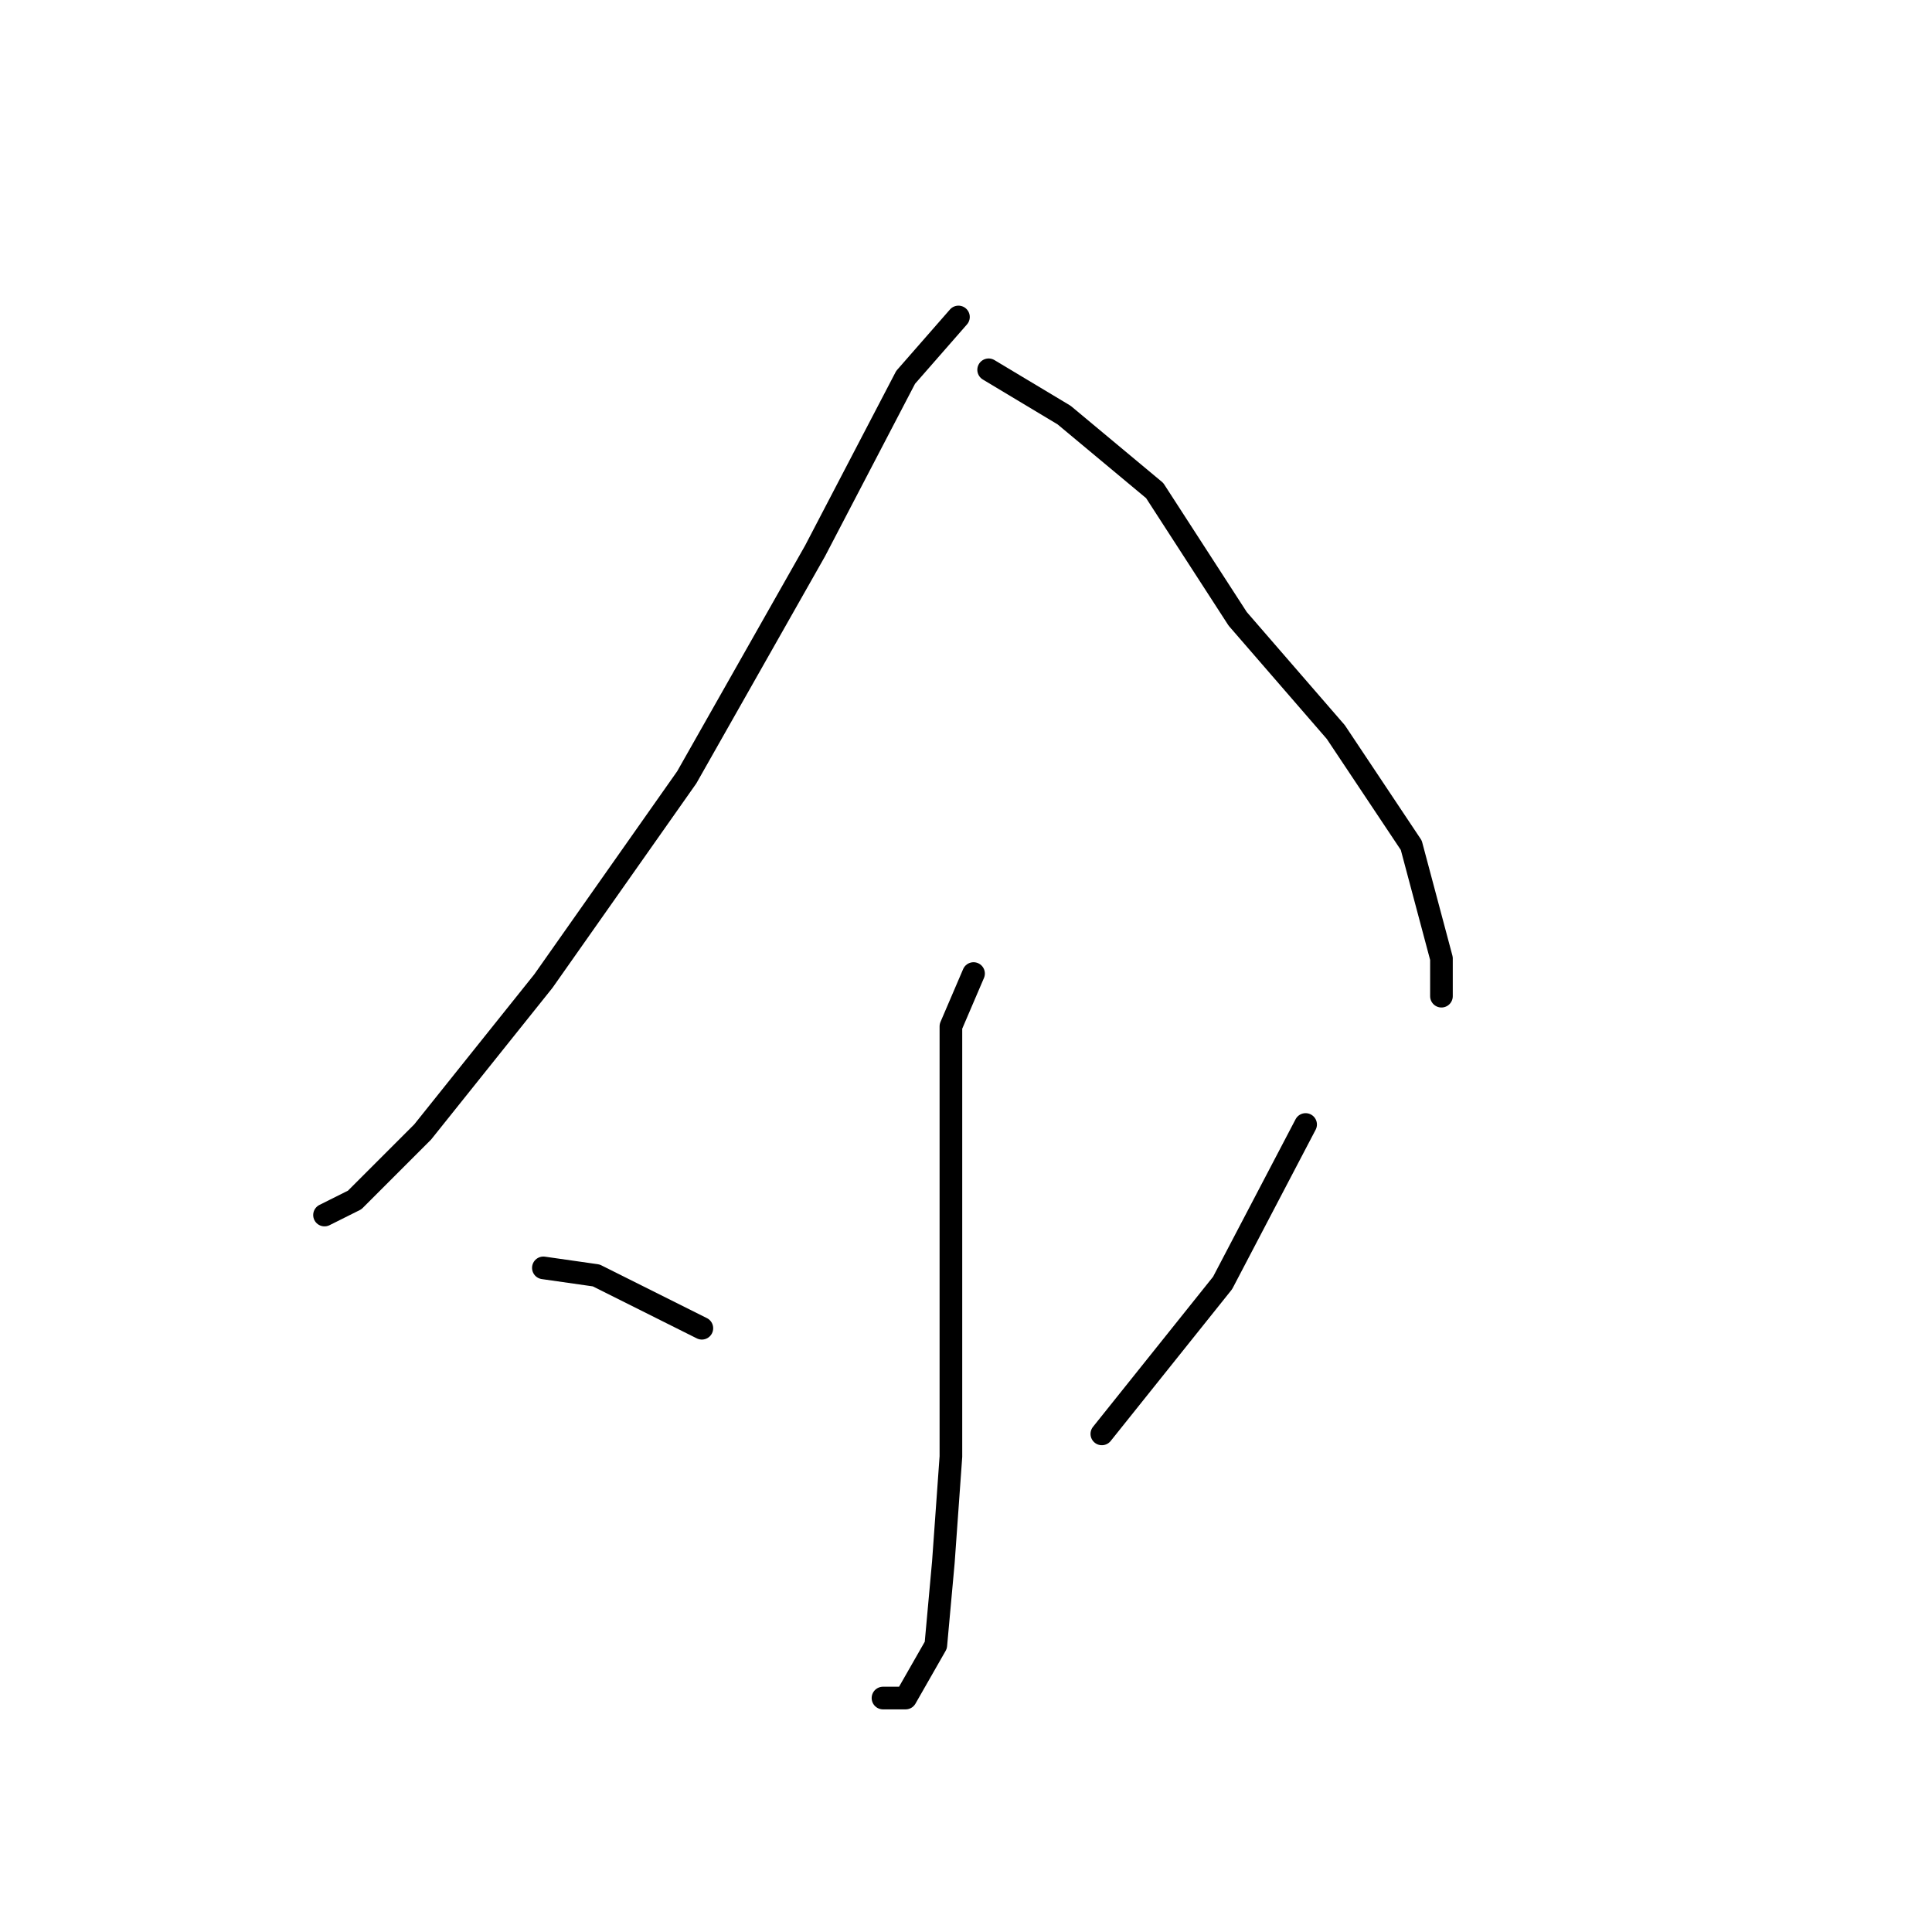 <?xml version="1.0" standalone="no"?>
    <svg width="256" height="256" xmlns="http://www.w3.org/2000/svg" version="1.1">
    <polyline stroke="black" stroke-width="3" stroke-linecap="round" fill="transparent" stroke-linejoin="round" points="127 42 120 50 108 73 91 103 72 130 56 150 47 159 43 161 43 161 " />
        <polyline stroke="black" stroke-width="3" stroke-linecap="round" fill="transparent" stroke-linejoin="round" points="131 49 141 55 153 65 164 82 177 97 187 112 191 127 191 132 191 132 " />
        <polyline stroke="black" stroke-width="3" stroke-linecap="round" fill="transparent" stroke-linejoin="round" points="129 129 126 136 126 154 126 173 126 193 125 207 124 218 120 225 117 225 117 225 " />
        <polyline stroke="black" stroke-width="3" stroke-linecap="round" fill="transparent" stroke-linejoin="round" points="72 168 79 169 93 176 93 176 " />
        <polyline stroke="black" stroke-width="3" stroke-linecap="round" fill="transparent" stroke-linejoin="round" points="173 149 162 170 146 190 146 190 " />
        </svg>